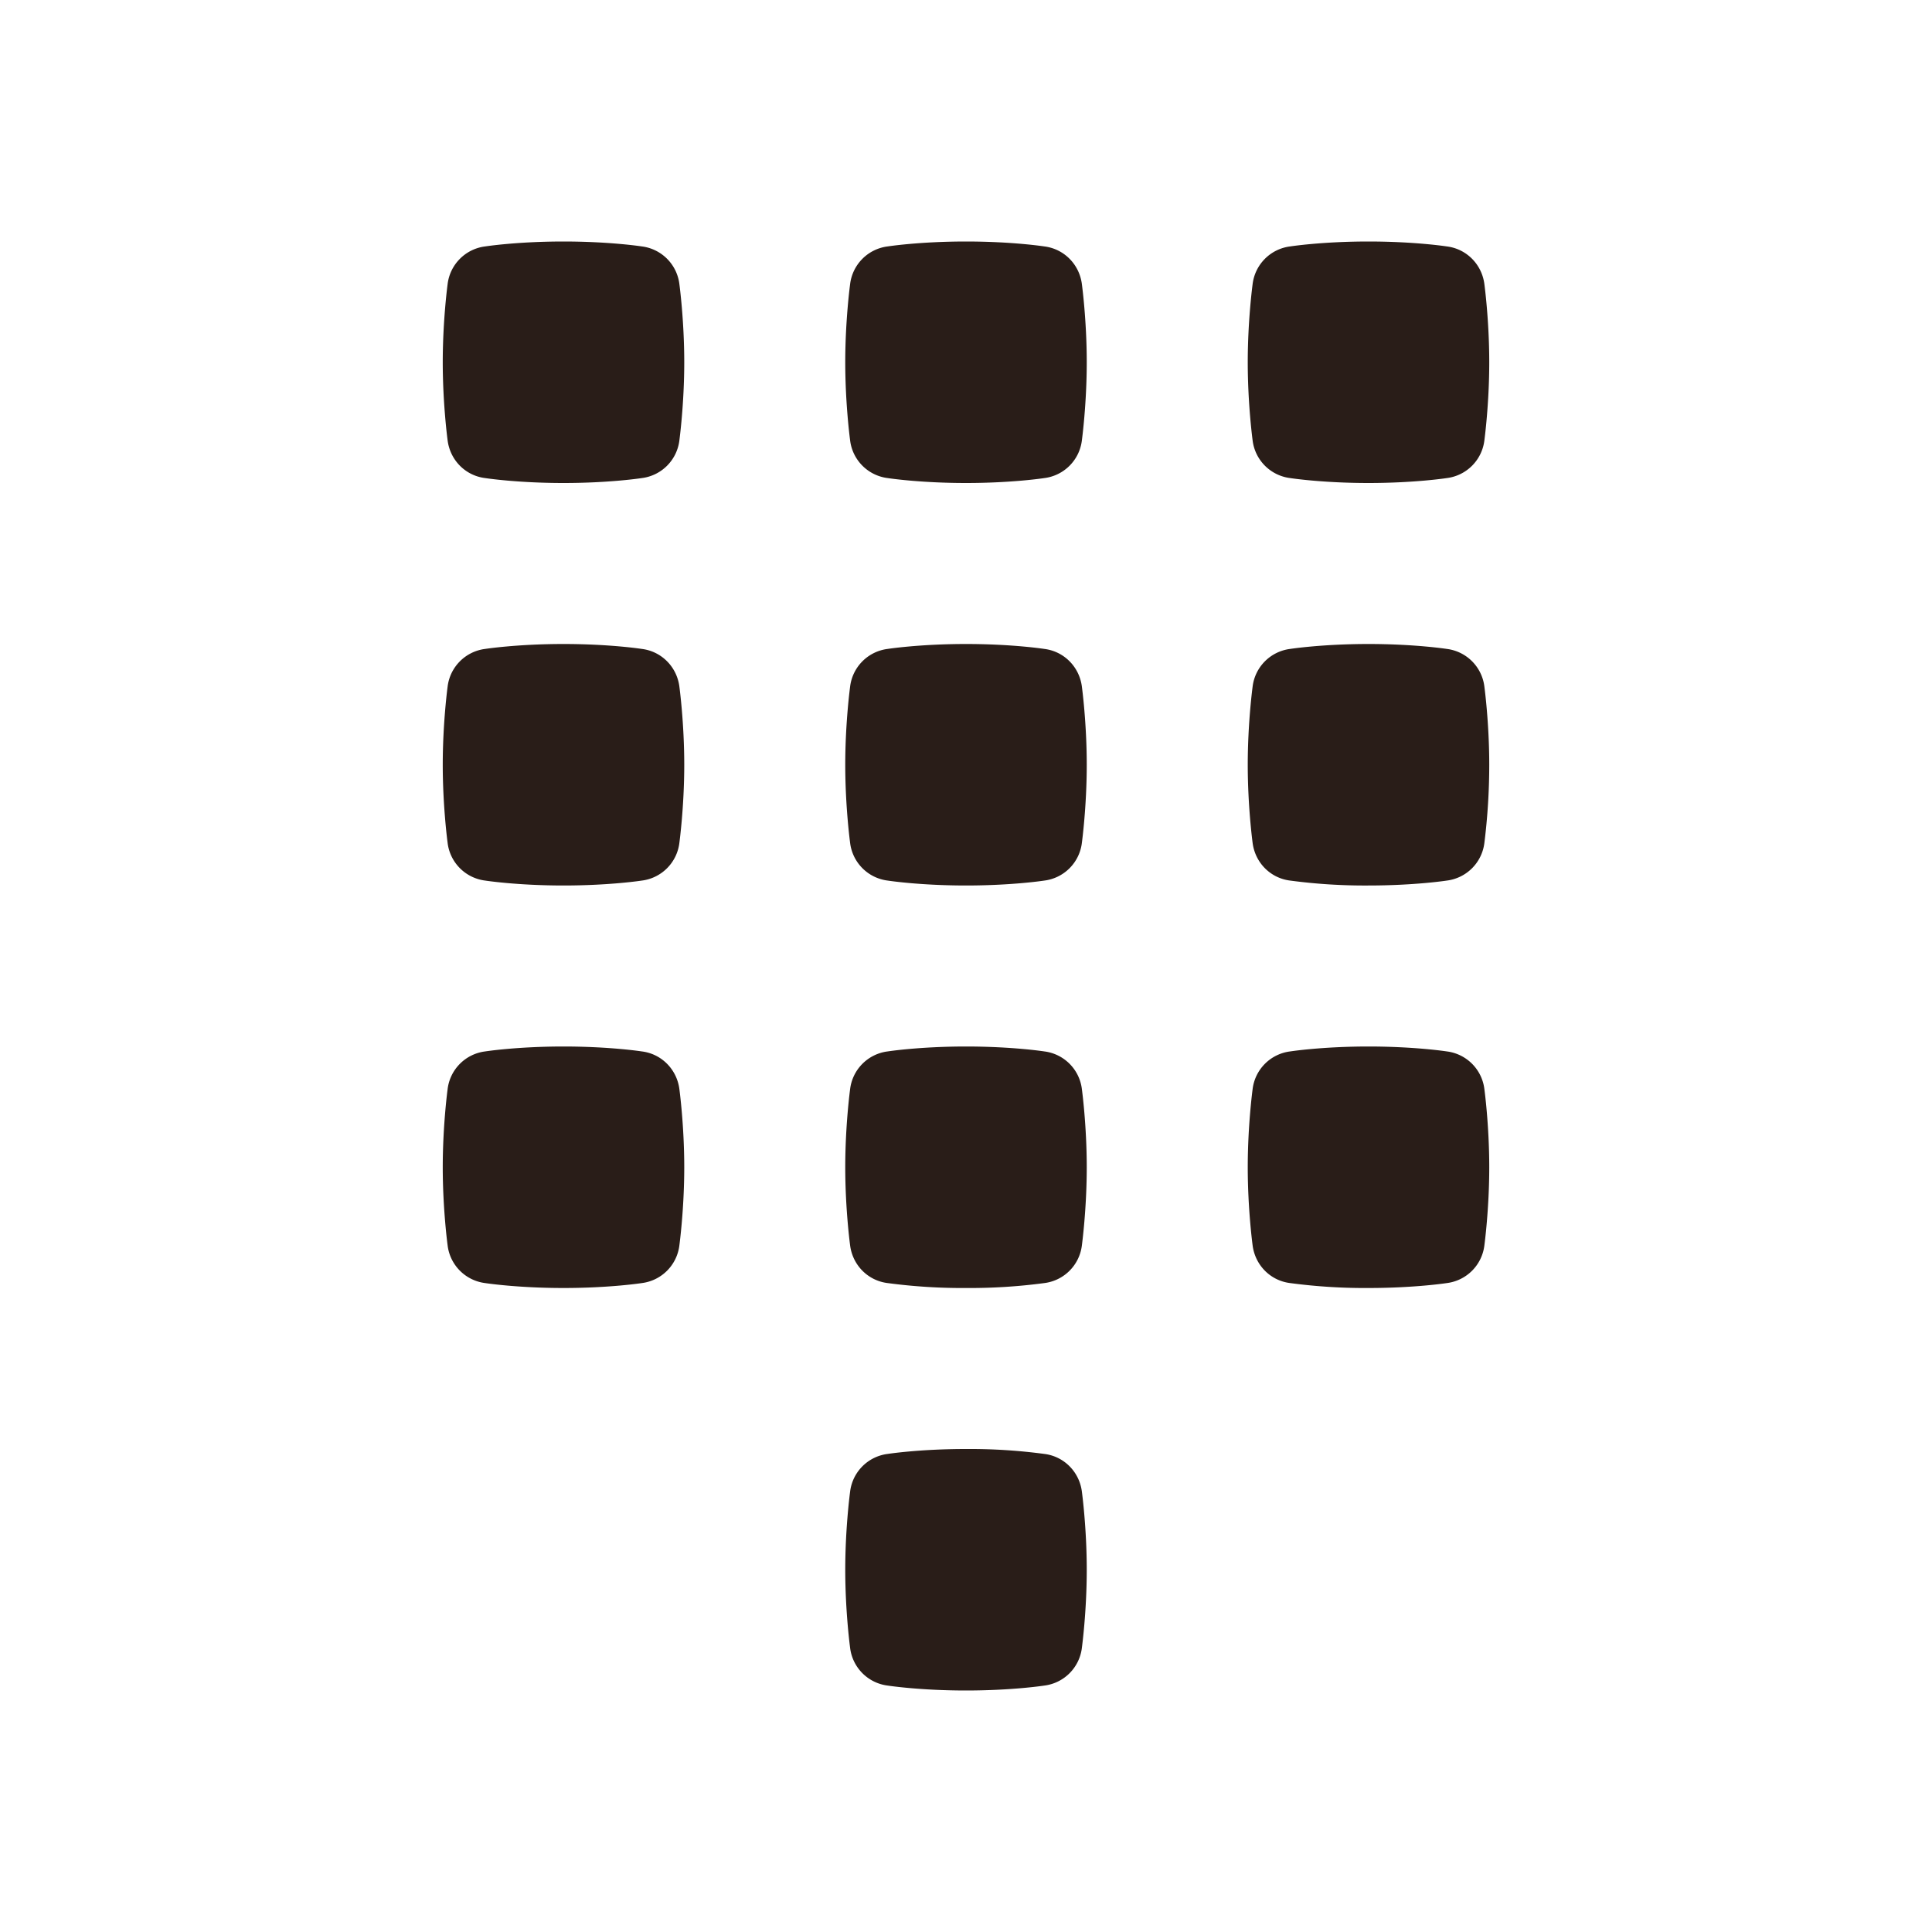 <svg xmlns="http://www.w3.org/2000/svg" width="24" height="24" fill="none"><path fill="#291D18" d="M7.972 3.061S7.579 3 7 3s-.972.061-.972.061a.537.537 0 0 0-.468.472s-.06.442-.06.967c0 .525.06.967.06.967.03.247.22.442.468.472 0 0 .393.061.972.061s.972-.061.972-.061a.537.537 0 0 0 .468-.472c.001-.009.06-.447.06-.967s-.059-.96-.06-.967a.537.537 0 0 0-.468-.472M12 3c.579 0 .972.061.972.061.247.03.438.225.468.472.001.008.06.446.06.967 0 .52-.059.958-.06.967a.537.537 0 0 1-.468.472S12.579 6 12 6s-.972-.061-.972-.061a.537.537 0 0 1-.468-.472s-.06-.442-.06-.967c0-.525.06-.967.06-.967a.537.537 0 0 1 .468-.472S11.421 3 12 3m5 0c.578 0 .972.061.972.061.247.03.438.225.468.472.001.008.06.446.06.967 0 .52-.059.958-.06.967a.537.537 0 0 1-.468.472S17.578 6 17 6c-.579 0-.972-.061-.972-.061a.537.537 0 0 1-.468-.472s-.06-.442-.06-.967c0-.525.06-.967.06-.967a.537.537 0 0 1 .468-.472S16.421 3 17 3m-5 5c.579 0 .972.061.972.061.247.03.438.225.468.472.001.008.06.446.06.967 0 .52-.059.958-.06.966a.537.537 0 0 1-.468.473S12.579 11 12 11s-.972-.061-.972-.061a.537.537 0 0 1-.468-.472s-.06-.442-.06-.967c0-.525.06-.967.06-.967a.537.537 0 0 1 .468-.472S11.421 8 12 8m5.972.061S17.578 8 17 8c-.579 0-.972.061-.972.061a.537.537 0 0 0-.468.472s-.06.442-.06.967c0 .525.06.967.06.967.03.247.22.442.468.472A7 7 0 0 0 17 11c.578 0 .972-.061.972-.061a.537.537 0 0 0 .468-.472 7.9 7.9 0 0 0 .06-.967c0-.52-.059-.959-.06-.967a.537.537 0 0 0-.468-.472M7 8c.579 0 .972.061.972.061.247.03.438.225.468.472.001.008.06.446.06.967 0 .52-.059.958-.06.966a.537.537 0 0 1-.468.473S7.579 11 7 11s-.972-.061-.972-.061a.537.537 0 0 1-.468-.472s-.06-.442-.06-.967c0-.525.06-.967.06-.967a.537.537 0 0 1 .468-.472S6.421 8 7 8m5.972 5.061S12.579 13 12 13s-.972.061-.972.061a.537.537 0 0 0-.468.472s-.06.442-.06.967c0 .525.06.967.06.967.03.247.22.442.468.472A7 7 0 0 0 12 16a7 7 0 0 0 .972-.061.537.537 0 0 0 .468-.472c.001-.009.06-.447.06-.967s-.059-.96-.06-.967a.537.537 0 0 0-.468-.472M12 18a7 7 0 0 1 .972.061c.247.03.438.225.468.472.001.008.06.446.06.967 0 .52-.059.958-.06.966a.537.537 0 0 1-.468.473S12.579 21 12 21s-.972-.061-.972-.061a.537.537 0 0 1-.468-.472s-.06-.442-.06-.967c0-.525.06-.967.06-.967a.537.537 0 0 1 .468-.472S11.421 18 12 18m5.972-4.939S17.578 13 17 13c-.579 0-.972.061-.972.061a.537.537 0 0 0-.468.472s-.06.442-.06.967c0 .525.06.967.06.967.03.247.22.442.468.472A7 7 0 0 0 17 16c.578 0 .972-.061.972-.061a.537.537 0 0 0 .468-.472c.001-.009.06-.447.06-.967 0-.525-.06-.967-.06-.967a.537.537 0 0 0-.468-.472M7 13c.579 0 .972.061.972.061.247.03.438.225.468.472.001.008.06.446.06.967 0 .52-.059.958-.06.966a.537.537 0 0 1-.468.473S7.579 16 7 16s-.972-.061-.972-.061a.537.537 0 0 1-.468-.472s-.06-.442-.06-.967c0-.525.06-.967.06-.967a.537.537 0 0 1 .468-.472S6.421 13 7 13"/></svg>